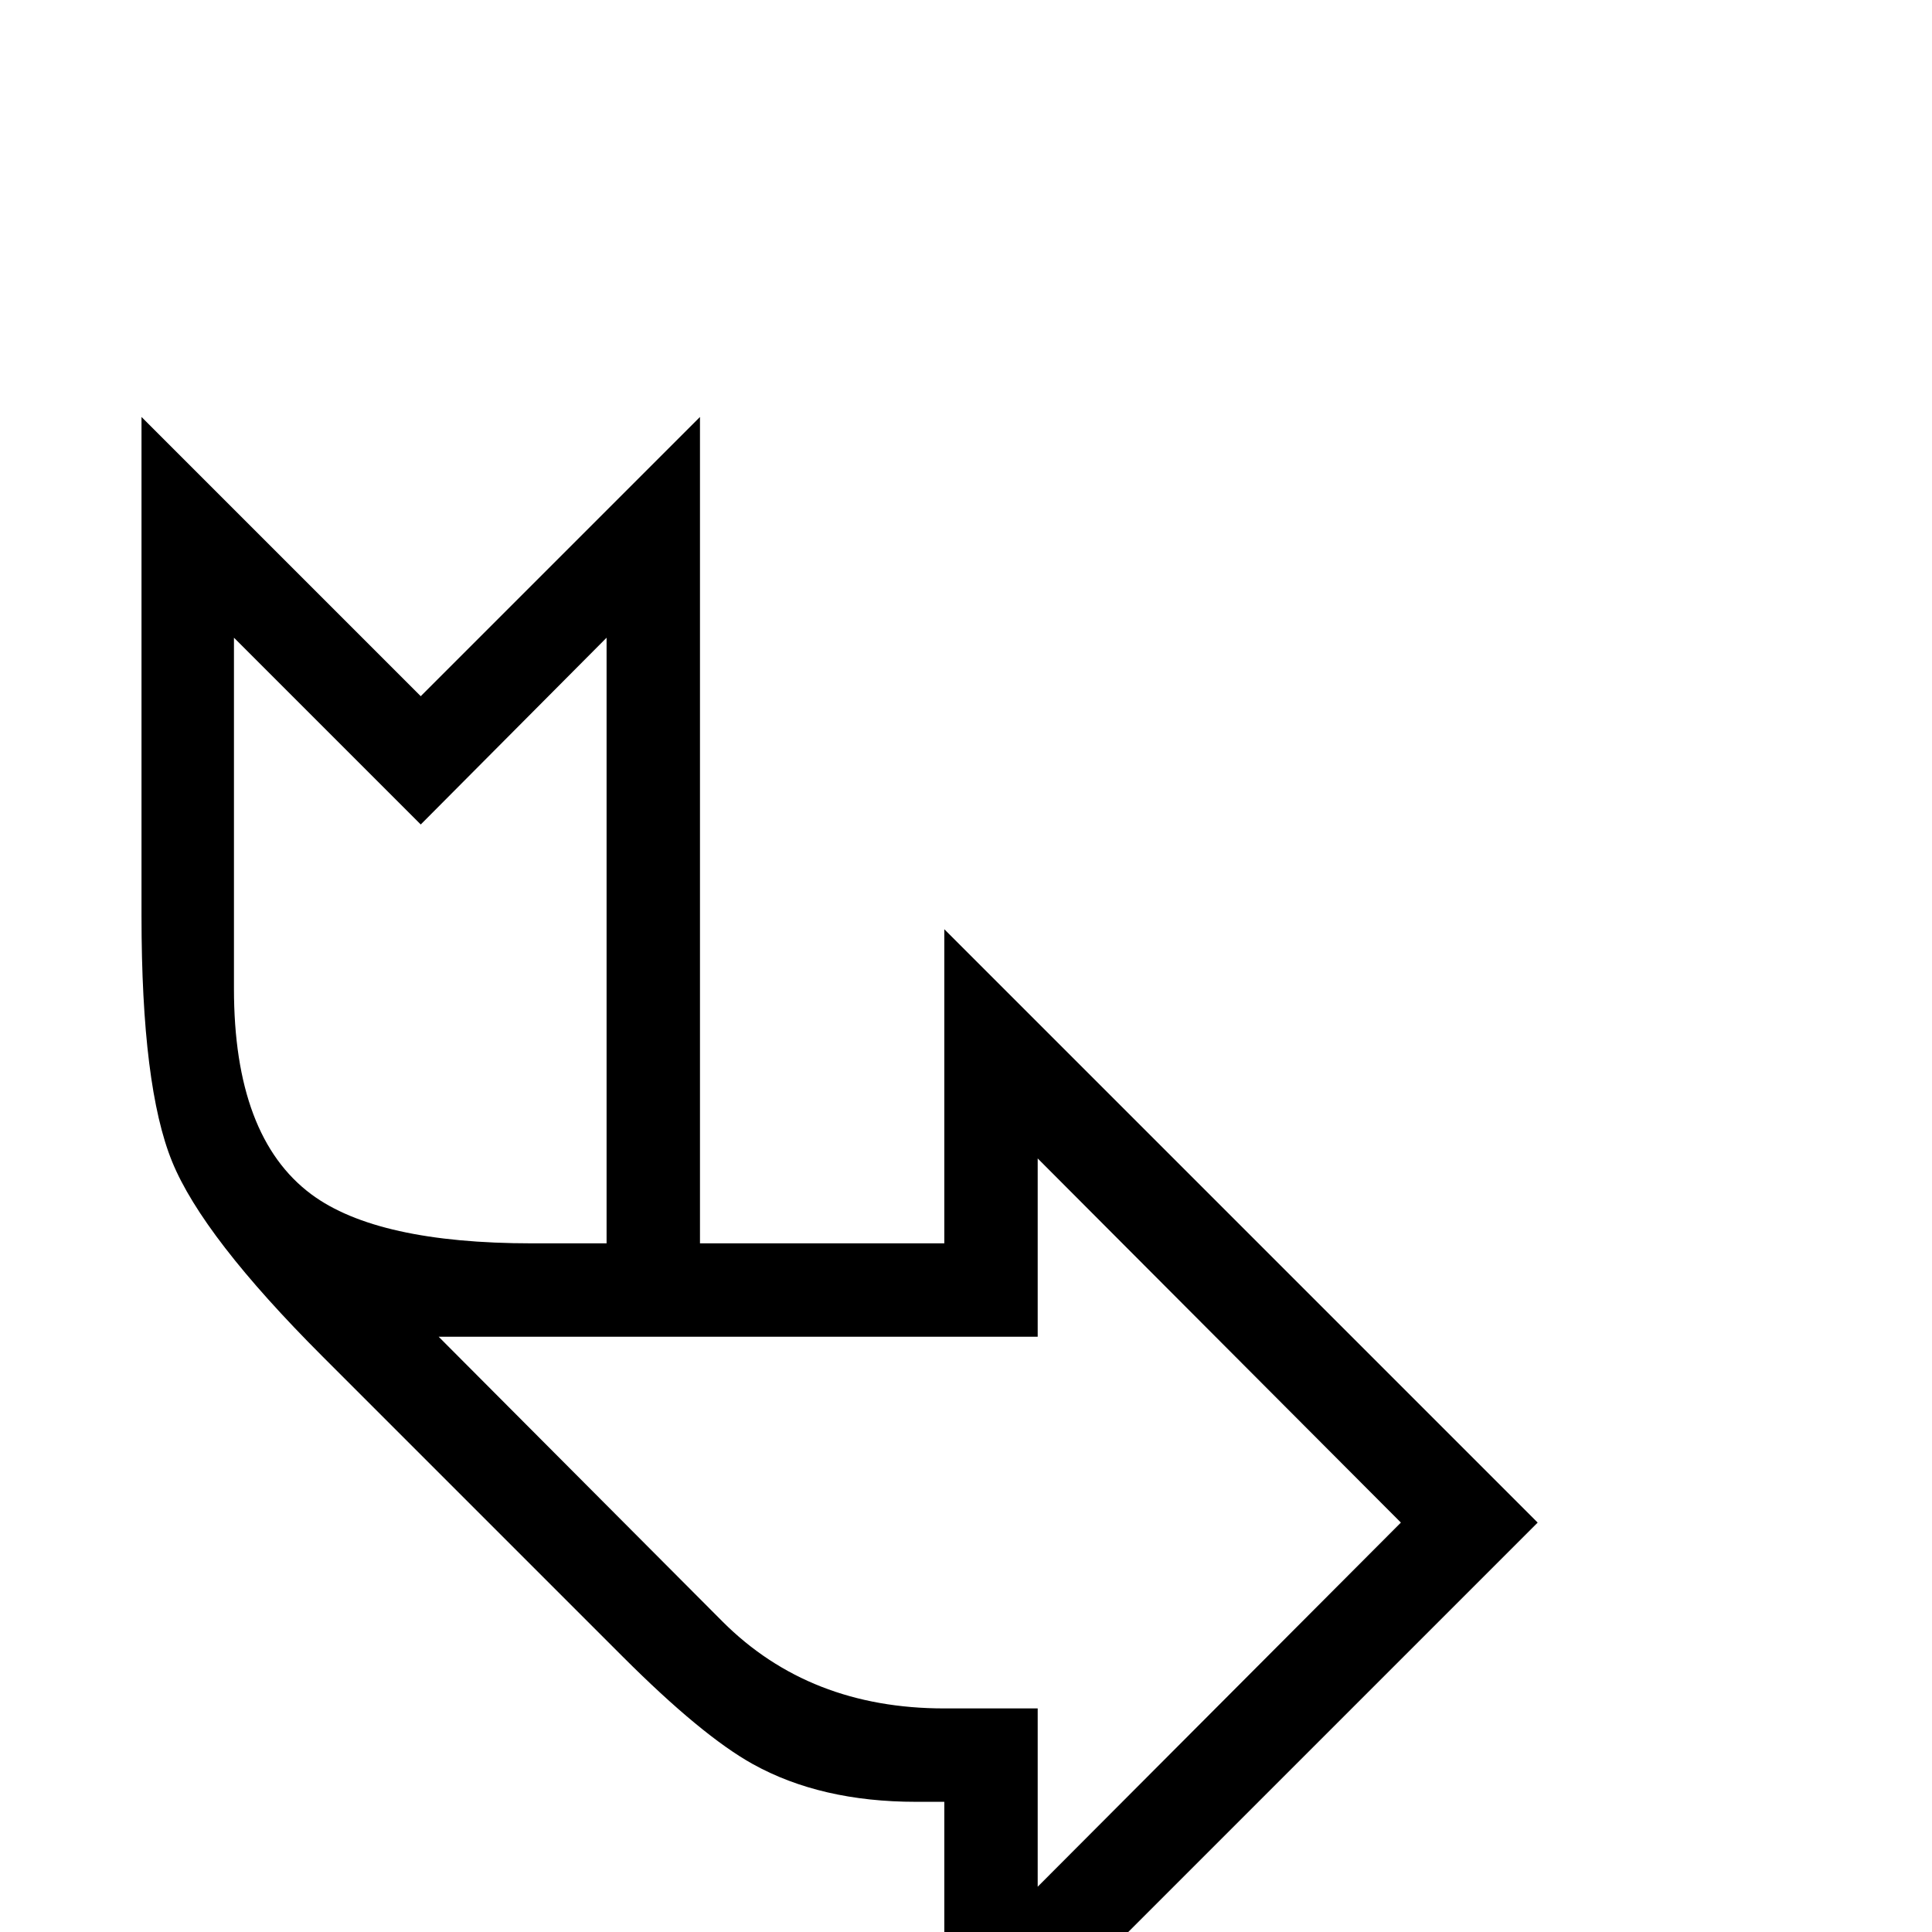 <?xml version="1.0" standalone="no"?>
<!DOCTYPE svg PUBLIC "-//W3C//DTD SVG 1.1//EN" "http://www.w3.org/Graphics/SVG/1.1/DTD/svg11.dtd" >
<svg viewBox="0 -442 2048 2048">
  <g transform="matrix(1 0 0 -1 0 1606)">
   <path fill="currentColor"
d="M1630 434l-629 -629v333h-30q-101 0 -173 40q-54 30 -138 114l-318 318q-127 127 -159.5 206.5t-32.5 260.5v529l296 -296l296 296v-876h259v333zM643 730v642l-197 -198l-198 198v-372q0 -157 82 -218q70 -52 234 -52h79zM1485 434l-385 386v-189h-635l301 -302
q92 -92 235 -92h99v-189z" />
  </g>

</svg>
